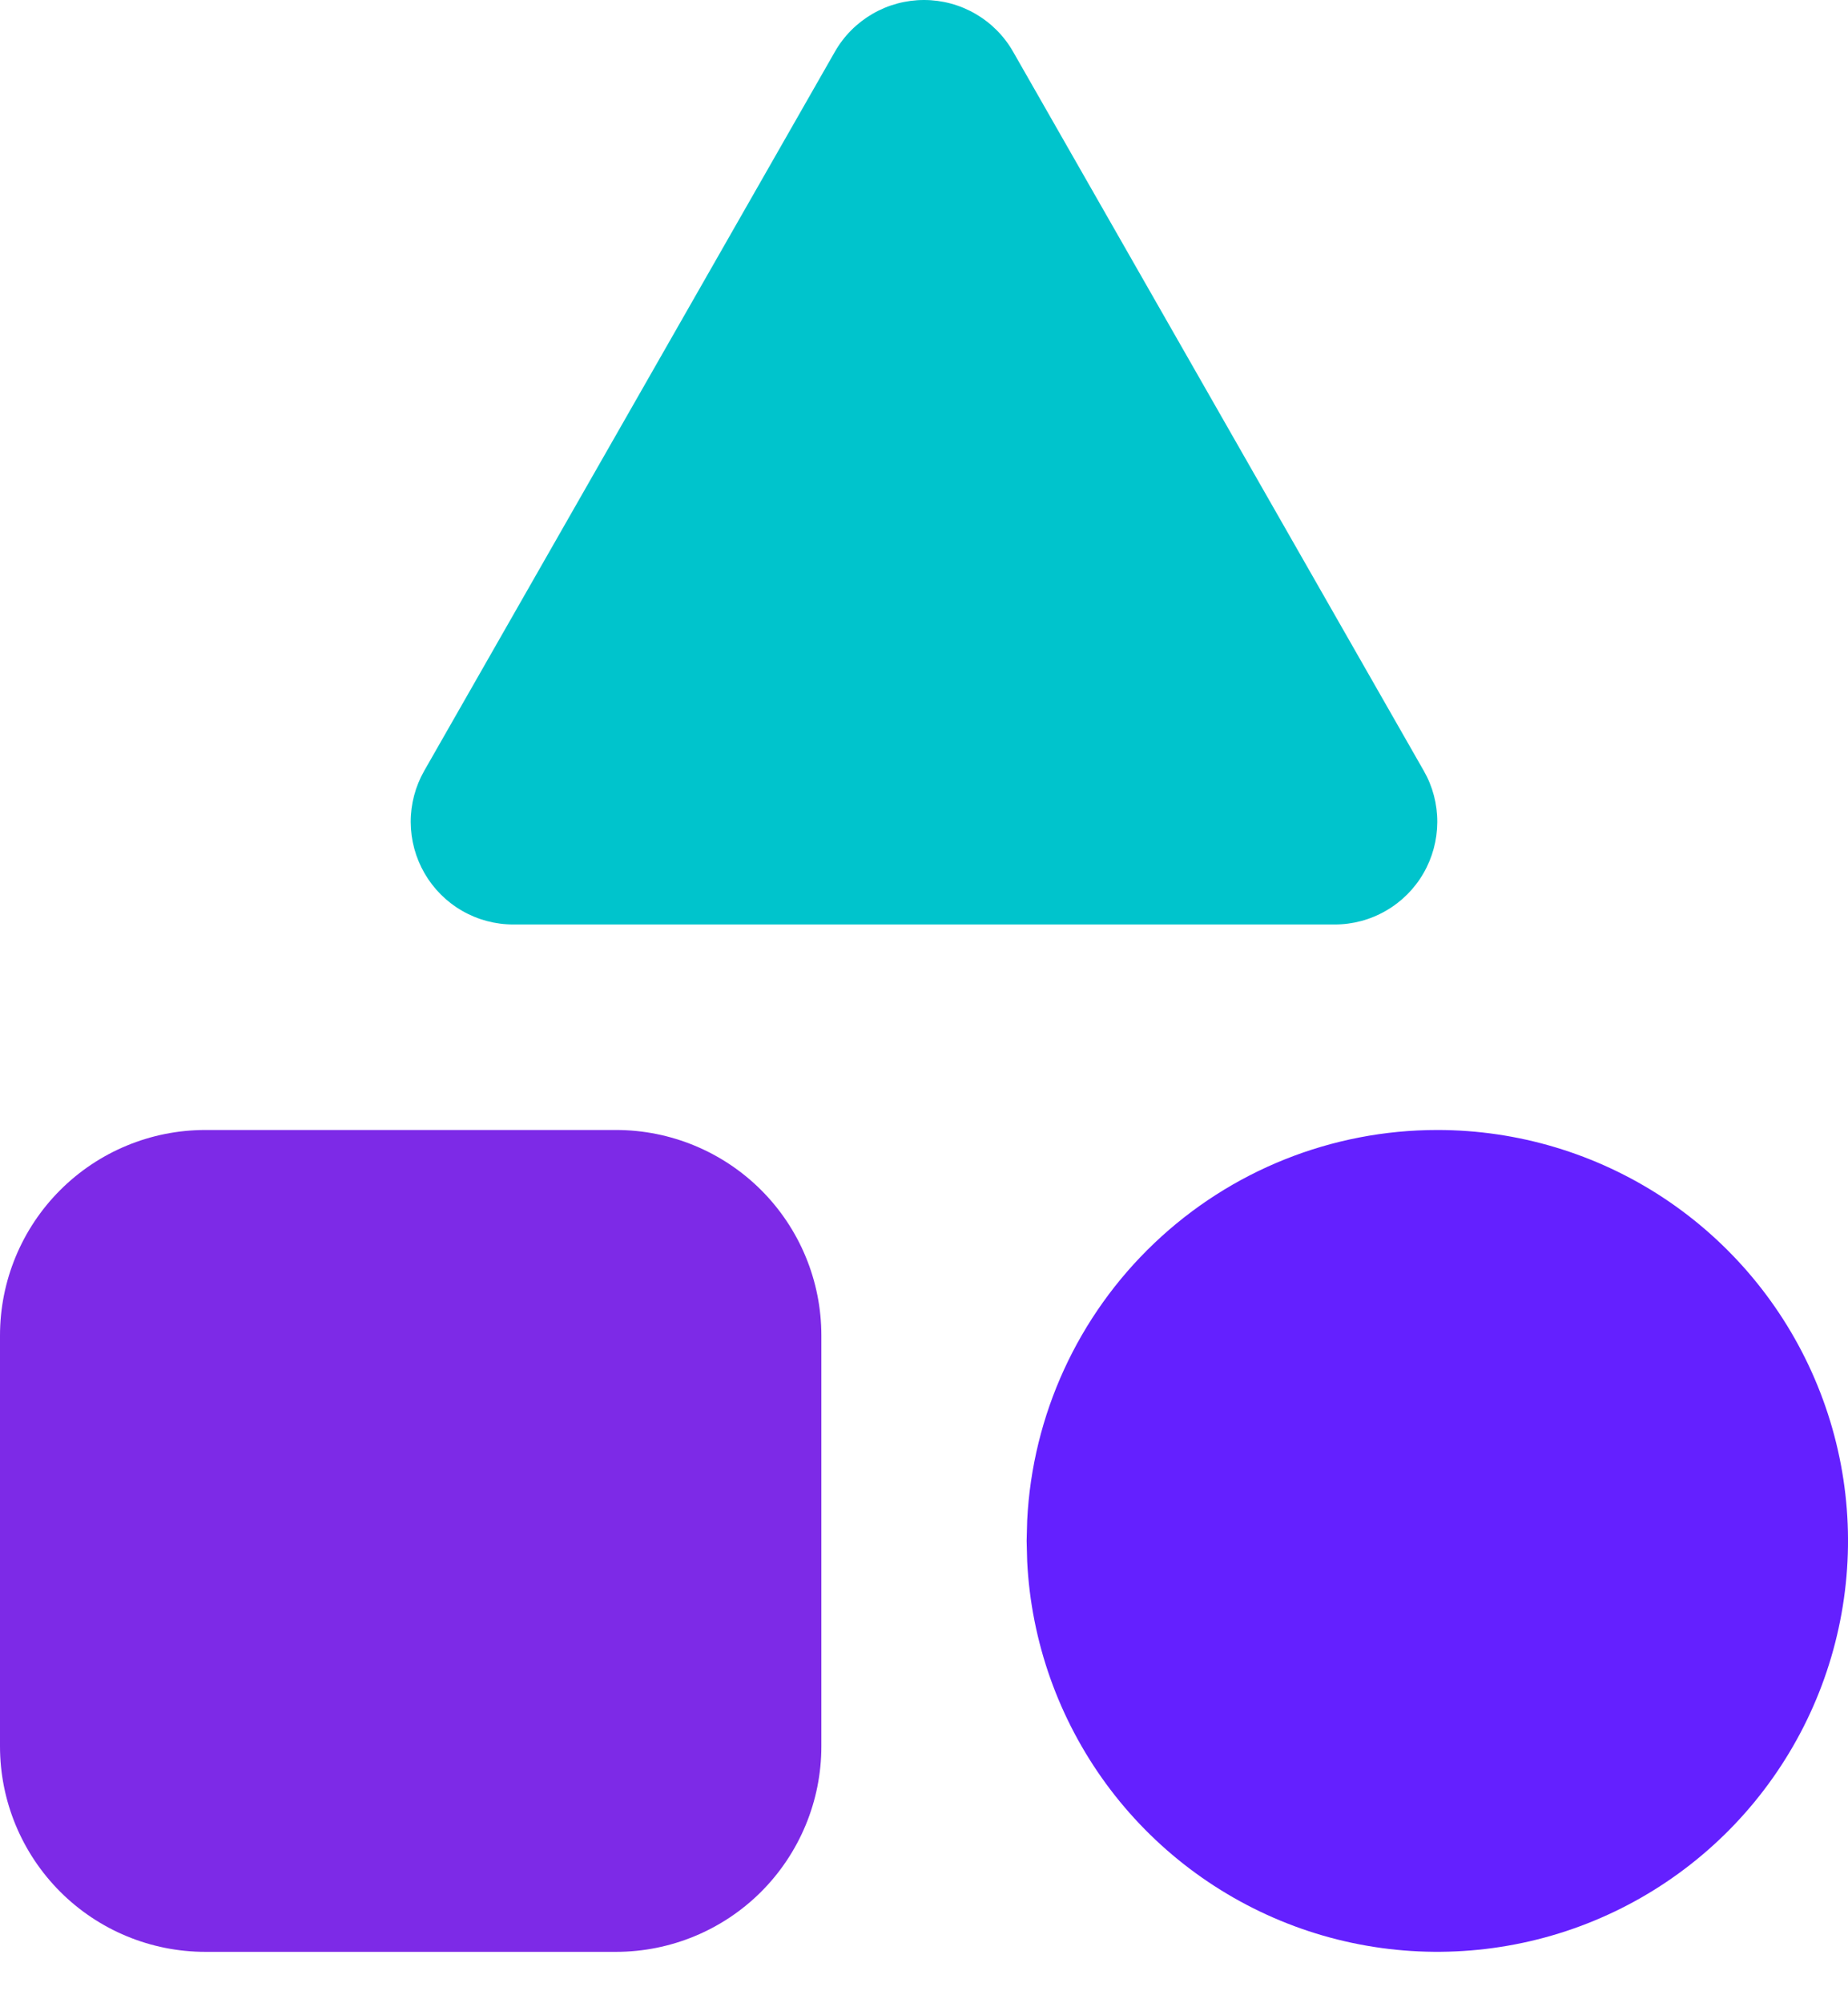 <svg width="24" height="26" viewBox="0 0 24 26" fill="none" xmlns="http://www.w3.org/2000/svg">
    <path d="M10.843 0.671L5.509 10.005C5.394 10.207 5.333 10.437 5.334 10.67C5.335 10.904 5.397 11.133 5.514 11.335C5.631 11.537 5.799 11.705 6.001 11.821C6.204 11.938 6.433 11.999 6.667 11.999H17.333C17.567 11.999 17.796 11.938 17.998 11.821C18.201 11.705 18.369 11.537 18.486 11.335C18.603 11.133 18.665 10.904 18.666 10.67C18.667 10.437 18.607 10.207 18.491 10.005L13.157 0.671C13.041 0.467 12.872 0.298 12.669 0.18C12.466 0.062 12.235 0 12 0C11.765 0 11.534 0.062 11.331 0.18C11.128 0.298 10.959 0.467 10.843 0.671Z" fill="#00C4CC"/>
    <path d="M18.667 14.666C19.71 14.666 20.731 14.972 21.602 15.546C22.473 16.121 23.157 16.938 23.568 17.897C23.98 18.856 24.101 19.914 23.916 20.941C23.732 21.968 23.25 22.919 22.531 23.675C21.812 24.431 20.887 24.96 19.87 25.195C18.854 25.43 17.79 25.363 16.812 25C15.834 24.637 14.983 23.995 14.366 23.154C13.749 22.312 13.392 21.308 13.34 20.266L13.333 19.999L13.34 19.733C13.408 18.366 13.999 17.078 14.991 16.135C15.982 15.192 17.298 14.666 18.667 14.666Z" fill="#6420FF"/>
    <path d="M8 14.666H2.667C1.959 14.666 1.281 14.947 0.781 15.447C0.281 15.947 0 16.625 0 17.333V22.666C0 23.373 0.281 24.051 0.781 24.552C1.281 25.052 1.959 25.333 2.667 25.333H8C8.707 25.333 9.386 25.052 9.886 24.552C10.386 24.051 10.667 23.373 10.667 22.666V17.333C10.667 16.625 10.386 15.947 9.886 15.447C9.386 14.947 8.707 14.666 8 14.666Z" fill="#7D2AE7"/>
</svg>
